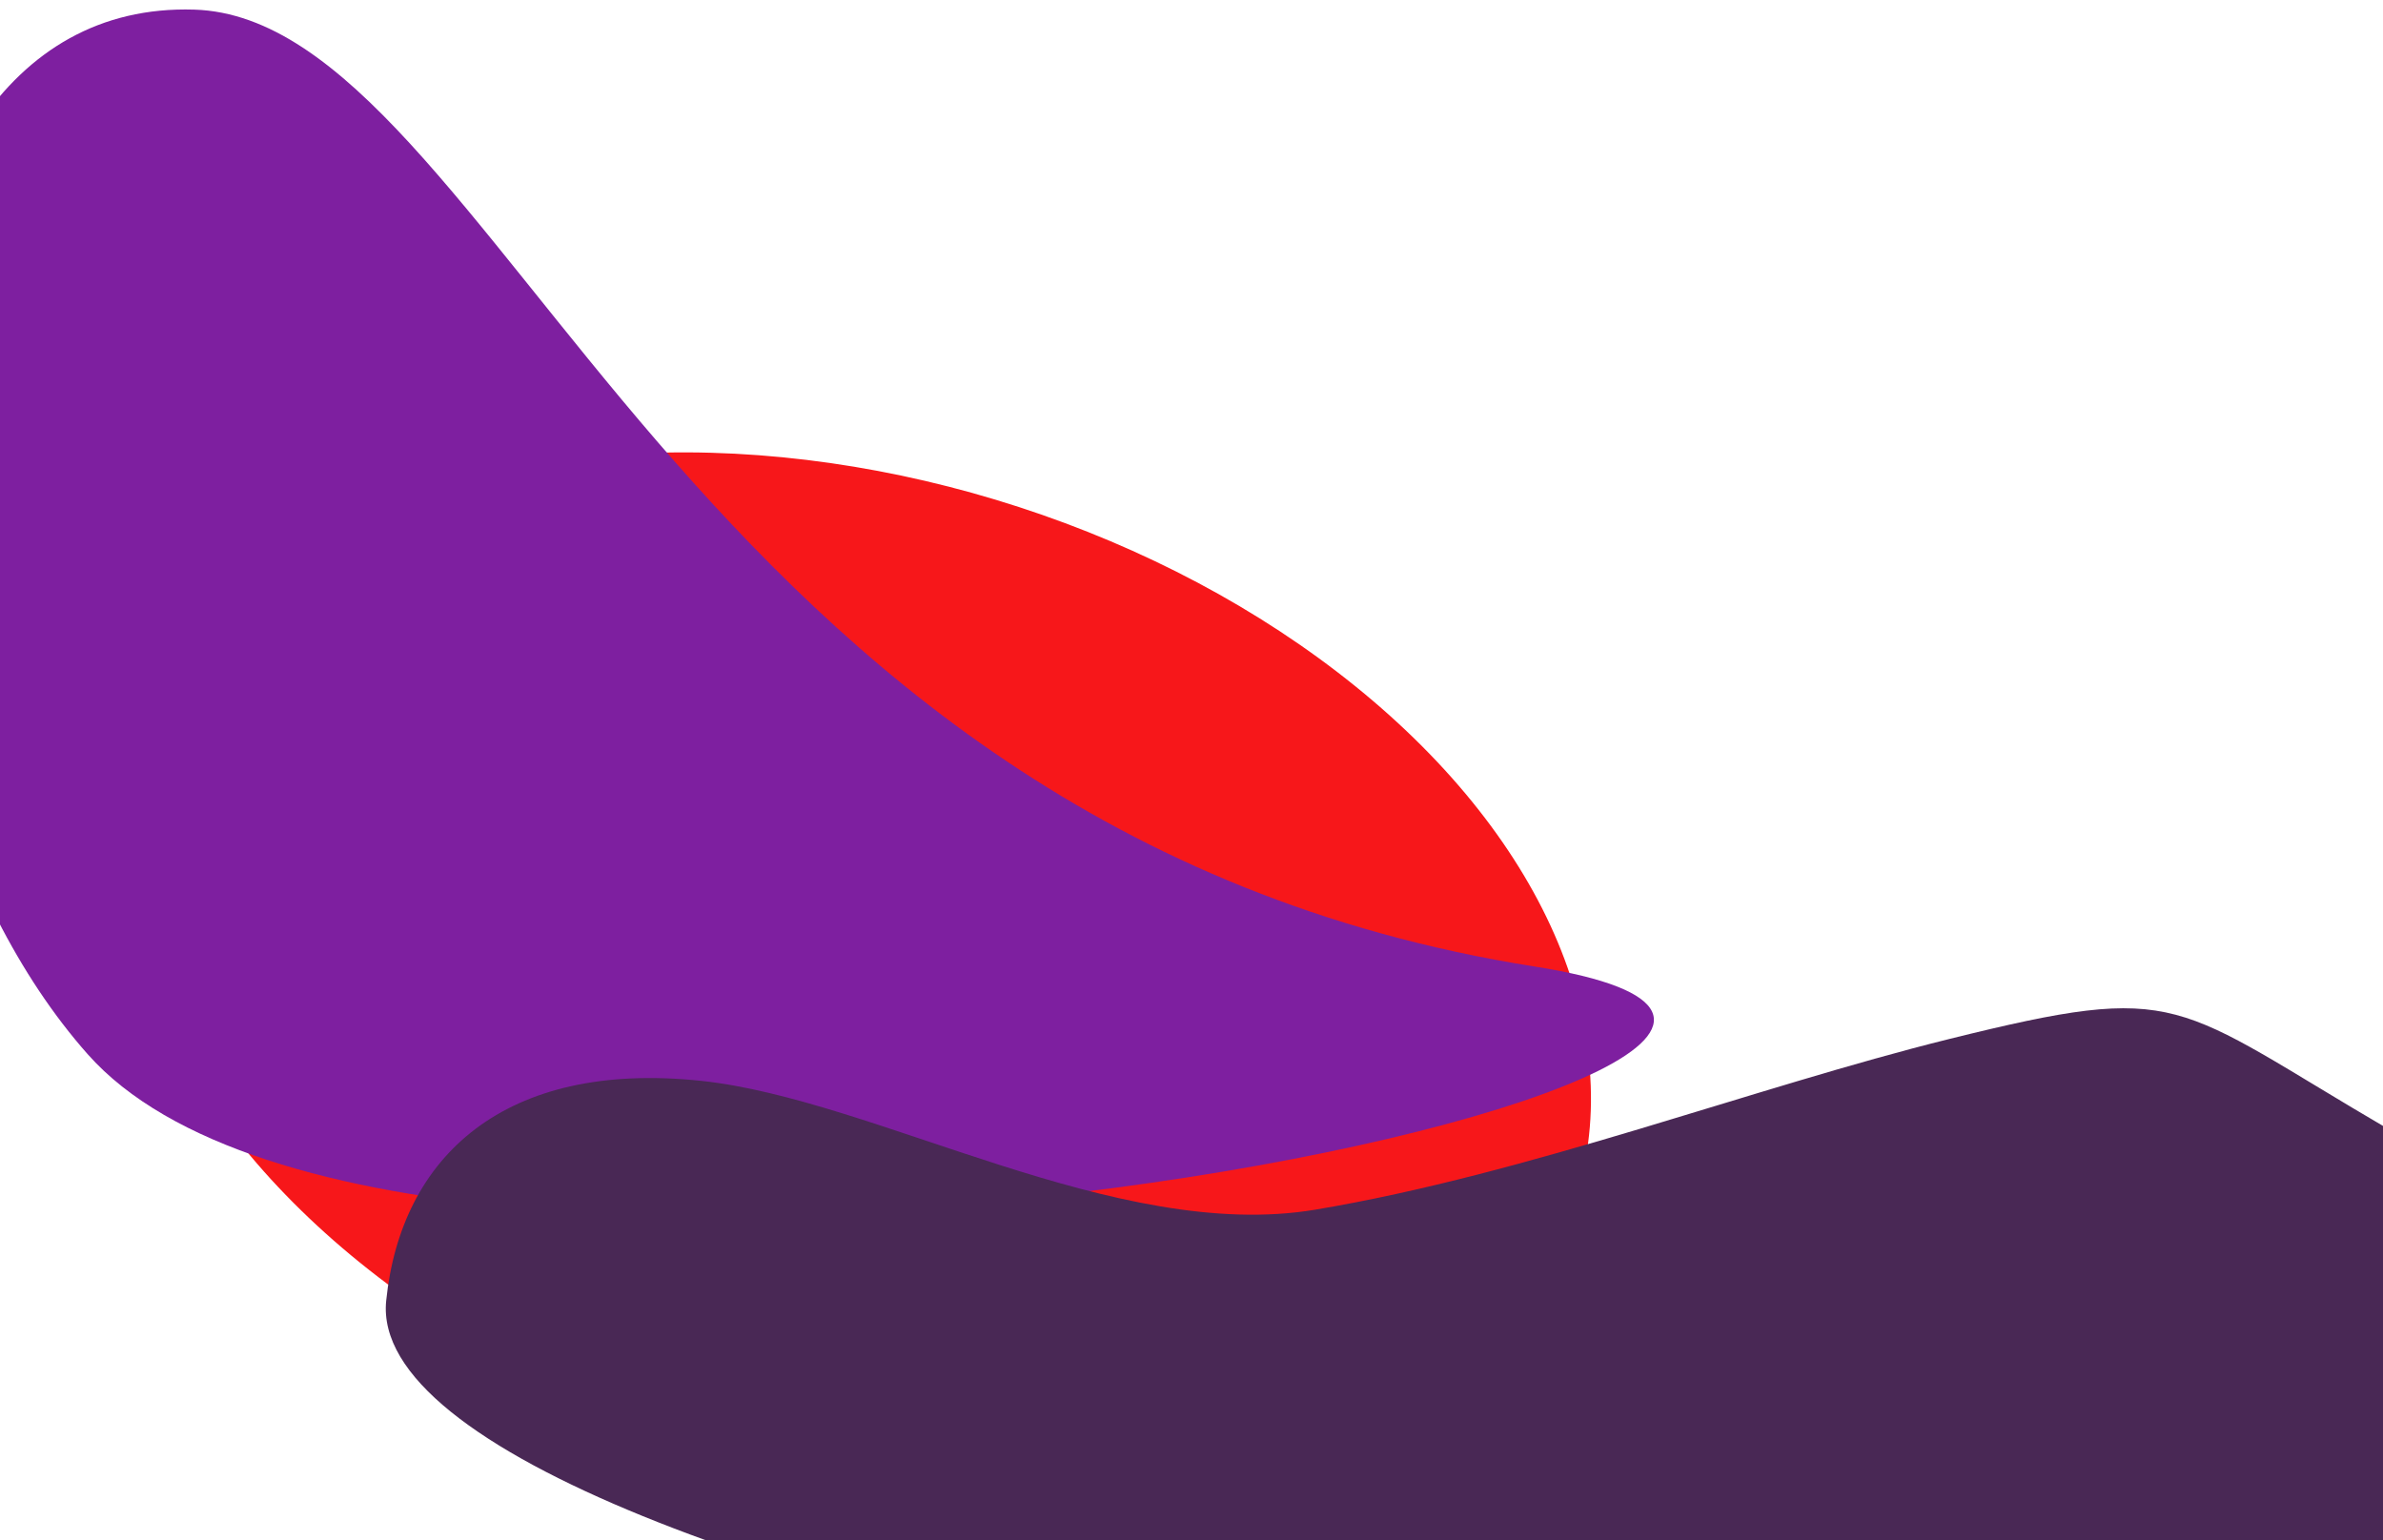 <svg width="928" height="600" viewBox="0 0 928 600" fill="none" xmlns="http://www.w3.org/2000/svg">
    <g filter="url(#filter0_f_7632_11424)">
        <ellipse cx="293.003" cy="192.646" rx="293.003" ry="192.646" transform="matrix(0.957 0.289 -0.279 0.96 107.4 110)" fill="#F7171A"/>
    </g>
    <g filter="url(#filter1_f_7632_11424)">
        <path d="M597.592 376.477C264.747 323.926 192.88 7.37 75.627 3.746C-71.767 -0.809 -73.759 288.765 34.12 410.603C161.281 554.217 823.155 412.09 597.592 376.477Z" fill="#7E1FA0"/>
    </g>
    <g filter="url(#filter2_f_7632_11424)">
        <path d="M273.066 421.015C196.389 412.895 156.107 450.62 150.392 506.641C138.467 623.534 811.07 736.777 923.512 650.149C1006.15 586.485 1006.78 484.583 931.033 440.353C845.433 390.37 850.604 382.021 759.181 404.684C682.9 423.594 595.423 457.221 512.296 471.177C434.489 484.24 341.174 428.228 273.066 421.015Z" fill="#492855"/>
    </g>
    <defs>
        <filter id="filter0_f_7632_11424" x="-371.447" y="-243.914" width="1411.38" height="1246.91" filterUnits="userSpaceOnUse" color-interpolation-filters="sRGB">
            <feFlood flood-opacity="0" result="BackgroundImageFix"/>
            <feBlend mode="normal" in="SourceGraphic" in2="BackgroundImageFix" result="shape"/>
            <feGaussianBlur stdDeviation="210" result="effect1_foregroundBlur_7632_11424"/>
        </filter>
        <filter id="filter1_f_7632_11424" x="-361.552" y="-316.307" width="1325.63" height="1109.86" filterUnits="userSpaceOnUse" color-interpolation-filters="sRGB">
            <feFlood flood-opacity="0" result="BackgroundImageFix"/>
            <feBlend mode="normal" in="SourceGraphic" in2="BackgroundImageFix" result="shape"/>
            <feGaussianBlur stdDeviation="160" result="effect1_foregroundBlur_7632_11424"/>
        </filter>
        <filter id="filter2_f_7632_11424" x="-169.765" y="72.738" width="1476.47" height="927.978" filterUnits="userSpaceOnUse" color-interpolation-filters="sRGB">
            <feFlood flood-opacity="0" result="BackgroundImageFix"/>
            <feBlend mode="normal" in="SourceGraphic" in2="BackgroundImageFix" result="shape"/>
            <feGaussianBlur stdDeviation="160" result="effect1_foregroundBlur_7632_11424"/>
        </filter>
    </defs>
</svg>